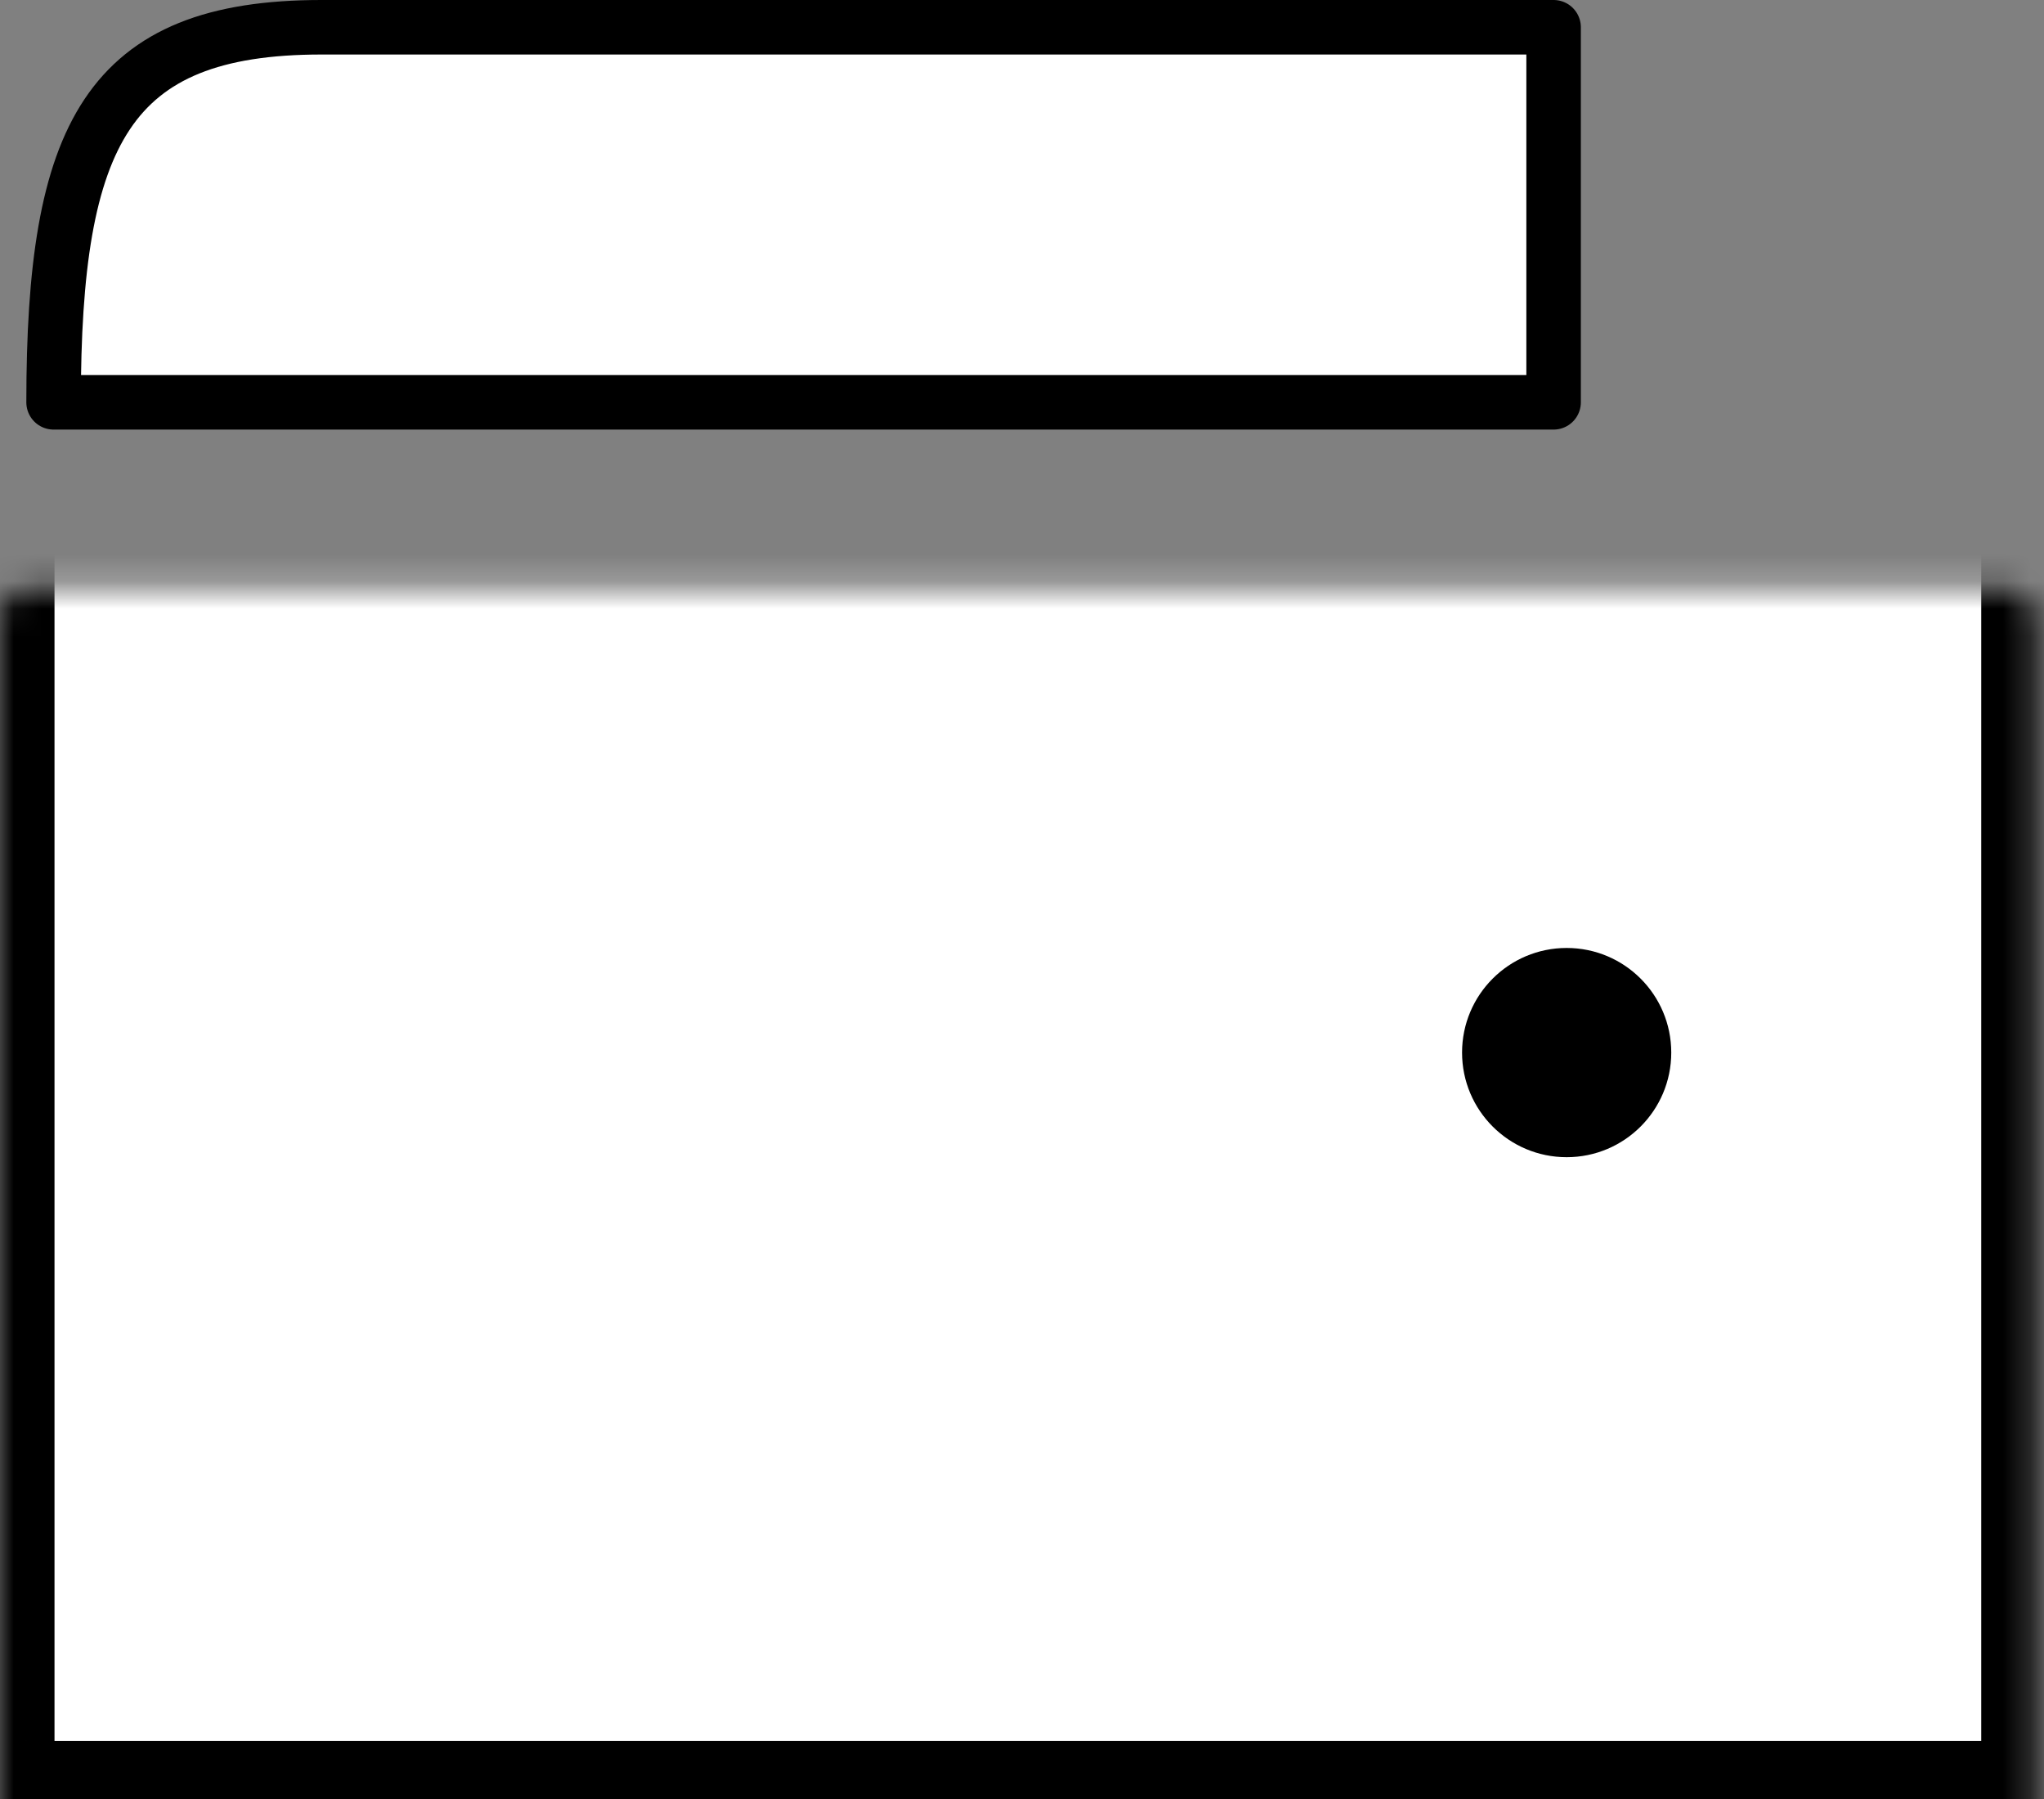 <svg width="75" height="66" viewBox="0 0 75 66" fill="none" xmlns="http://www.w3.org/2000/svg">
<rect x="0" y="0" width="75" height="66" fill="#808080" stroke="none"/>
<path d="M57.006 1V14.76H1.966C1.966 4.931 3.932 1 11.794 1H57.006Z" fill="white" stroke="black" stroke-width="2" stroke-linejoin="round"/>
<mask id="path-2-inside-1_570_5002" fill="white">
<rect y="10.829" width="74.697" height="55.04" rx="1"/>
</mask>
<rect y="10.829" width="74.697" height="55.04" rx="1" fill="white" stroke="black" stroke-width="4" mask="url(#path-2-inside-1_570_5002)"/>
<circle cx="57.485" cy="38.616" r="3.838" fill="black"/>
</svg>
